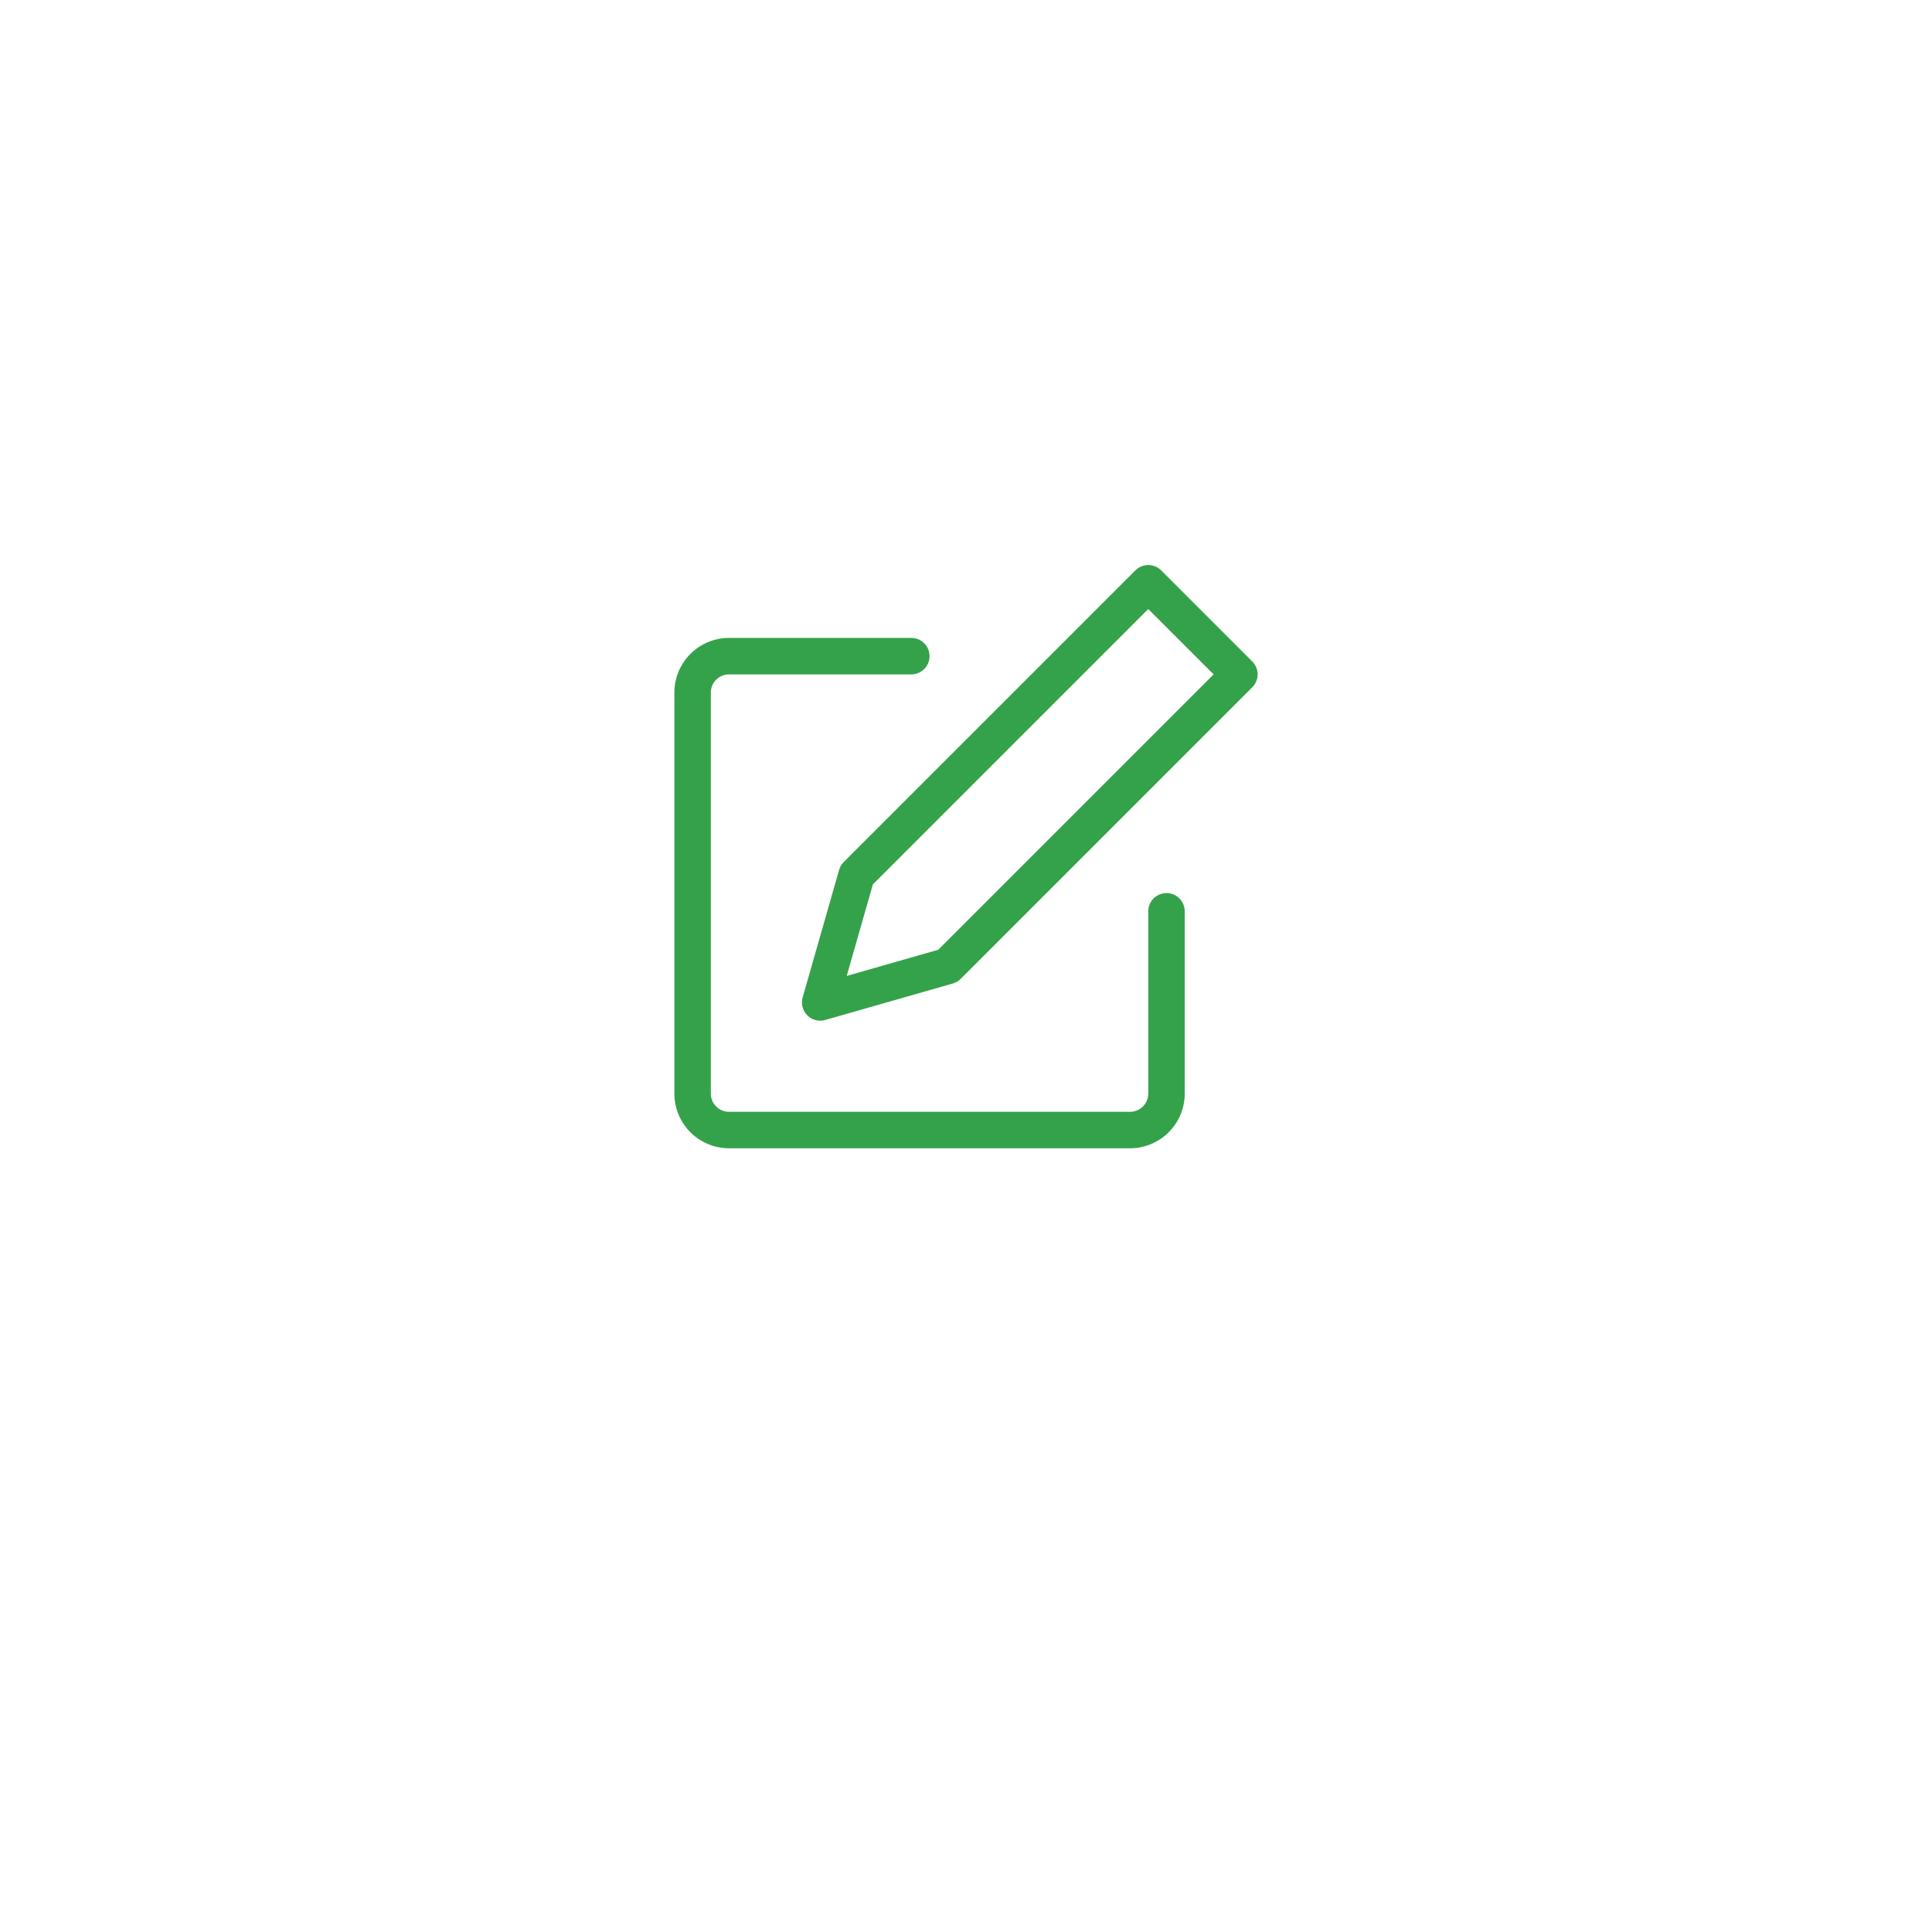 <svg xmlns="http://www.w3.org/2000/svg" xmlns:xlink="http://www.w3.org/1999/xlink" width="53" height="53" viewBox="0 0 53 53">
  <defs>
    <filter id="Ellipse_1669" x="0" y="0" width="53" height="53" filterUnits="userSpaceOnUse">
      <feOffset dy="3" input="SourceAlpha"/>
      <feGaussianBlur stdDeviation="3" result="blur"/>
      <feFlood flood-opacity="0.161"/>
      <feComposite operator="in" in2="blur"/>
      <feComposite in="SourceGraphic"/>
    </filter>
  </defs>
  <g id="Group_11691" data-name="Group 11691" transform="translate(-357 -387)">
    <g transform="matrix(1, 0, 0, 1, 357, 387)" filter="url(#Ellipse_1669)">
      <circle id="Ellipse_1669-2" data-name="Ellipse 1669" cx="17.5" cy="17.5" r="17.5" transform="translate(9 6)" fill="#fff"/>
    </g>
    <g id="n-edit" transform="translate(375.5 402.5)">
      <g id="Group_11441" data-name="Group 11441">
        <path id="Path_11697" data-name="Path 11697" d="M13,.5,15.5,3l-8,8L4,12,5,8.5Z" fill="none" stroke="#34a24a" stroke-linecap="round" stroke-linejoin="round" stroke-miterlimit="10" stroke-width="1"/>
        <path id="Path_11698" data-name="Path 11698" d="M13.5,9.5v5a1,1,0,0,1-1,1H1.5a1,1,0,0,1-1-1V3.5a1,1,0,0,1,1-1h5" fill="none" stroke="#34a24a" stroke-linecap="round" stroke-linejoin="round" stroke-miterlimit="10" stroke-width="1"/>
      </g>
    </g>
  </g>
</svg>
